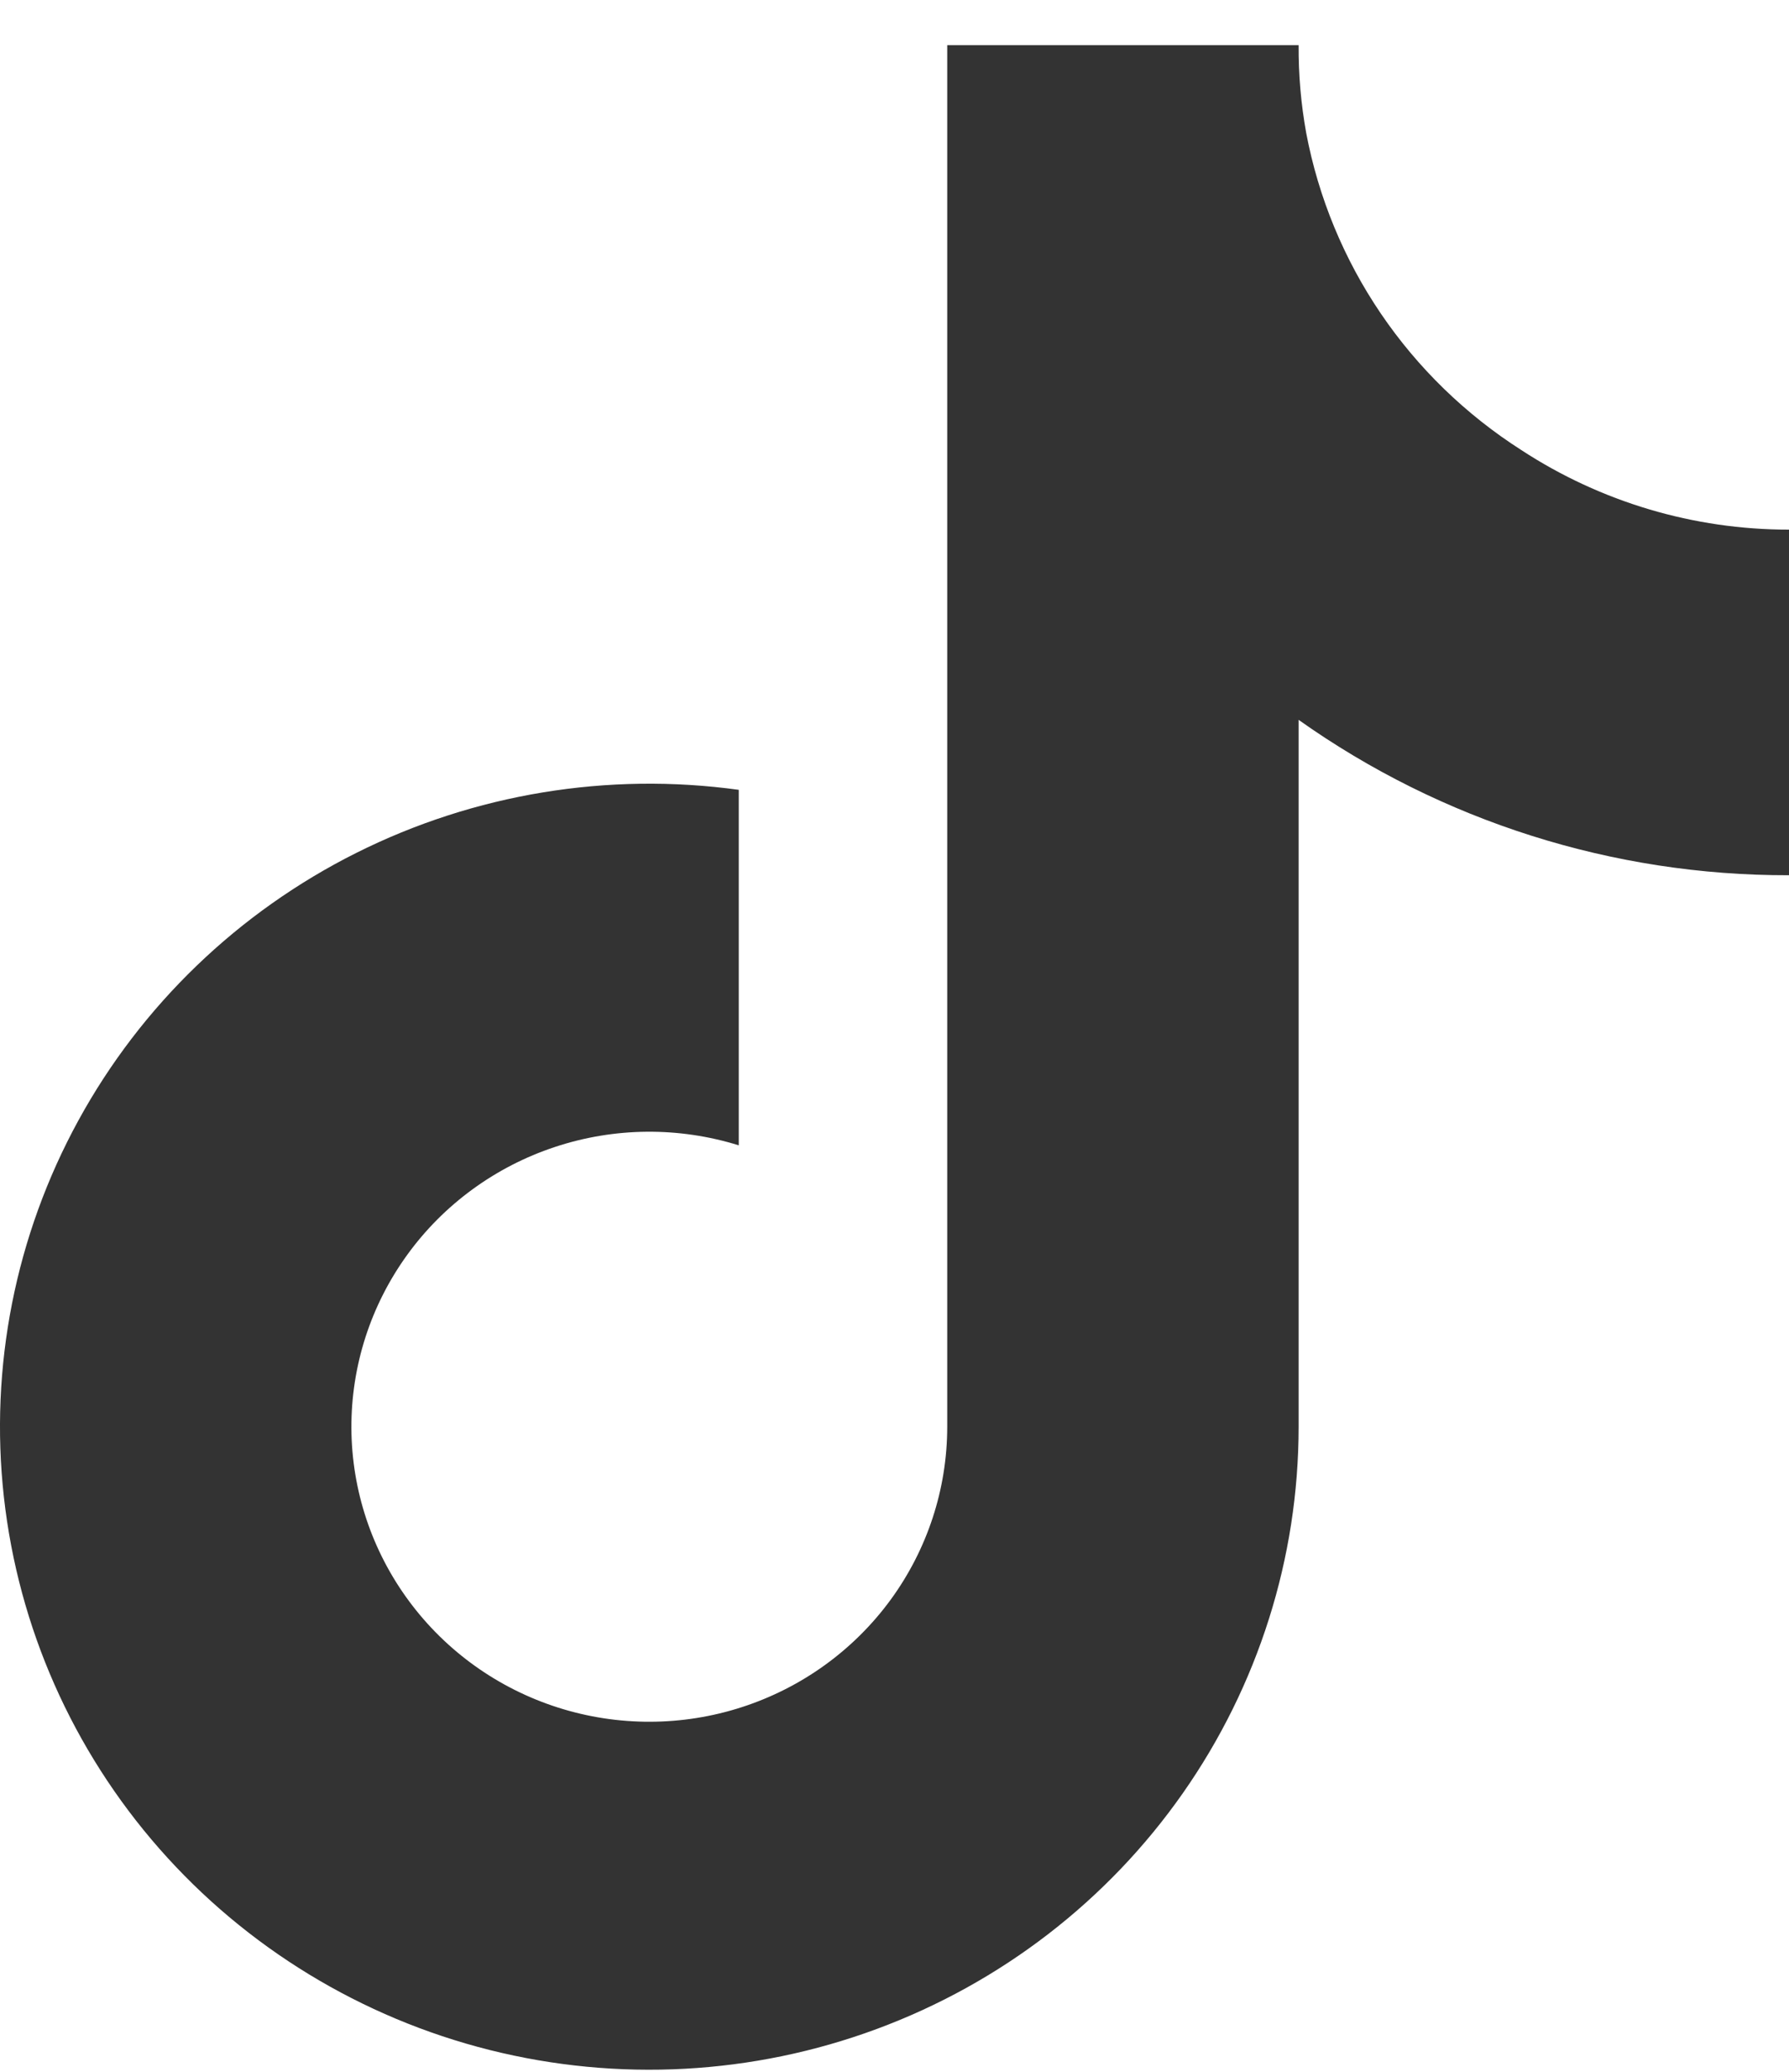 <svg width="38" height="44" viewBox="0 0 38 44" fill="none" xmlns="http://www.w3.org/2000/svg">
<g clip-path="url(#clip0_18047_1694)">
<path d="M38 18.588C34.264 18.596 30.621 17.442 27.584 15.288V30.304C27.583 33.085 26.725 35.8 25.123 38.085C23.522 40.37 21.255 42.116 18.624 43.09C15.993 44.065 13.124 44.22 10.402 43.537C7.679 42.853 5.232 41.363 3.388 39.265C1.544 37.167 0.391 34.561 0.083 31.797C-0.225 29.033 0.327 26.241 1.665 23.796C3.003 21.35 5.063 19.368 7.569 18.113C10.076 16.858 12.91 16.391 15.692 16.774V24.324C14.42 23.928 13.054 23.939 11.789 24.358C10.524 24.776 9.424 25.579 8.648 26.652C7.871 27.726 7.457 29.015 7.464 30.335C7.472 31.656 7.9 32.94 8.689 34.005C9.477 35.07 10.586 35.861 11.855 36.265C13.125 36.669 14.491 36.666 15.759 36.255C17.026 35.845 18.13 35.049 18.914 33.98C19.697 32.911 20.119 31.625 20.12 30.304V0.96H27.584C27.58 1.585 27.634 2.209 27.745 2.824C28.005 4.196 28.544 5.501 29.33 6.659C30.116 7.817 31.133 8.804 32.317 9.56C34.003 10.662 35.979 11.25 38 11.248V18.588Z" fill="#333333"/>
</g>
<defs>
<clipPath id="clip0_18047_1694">
<rect width="38" height="43" fill="white" transform="translate(0 0.96)"/>
</clipPath>
</defs>
</svg>
